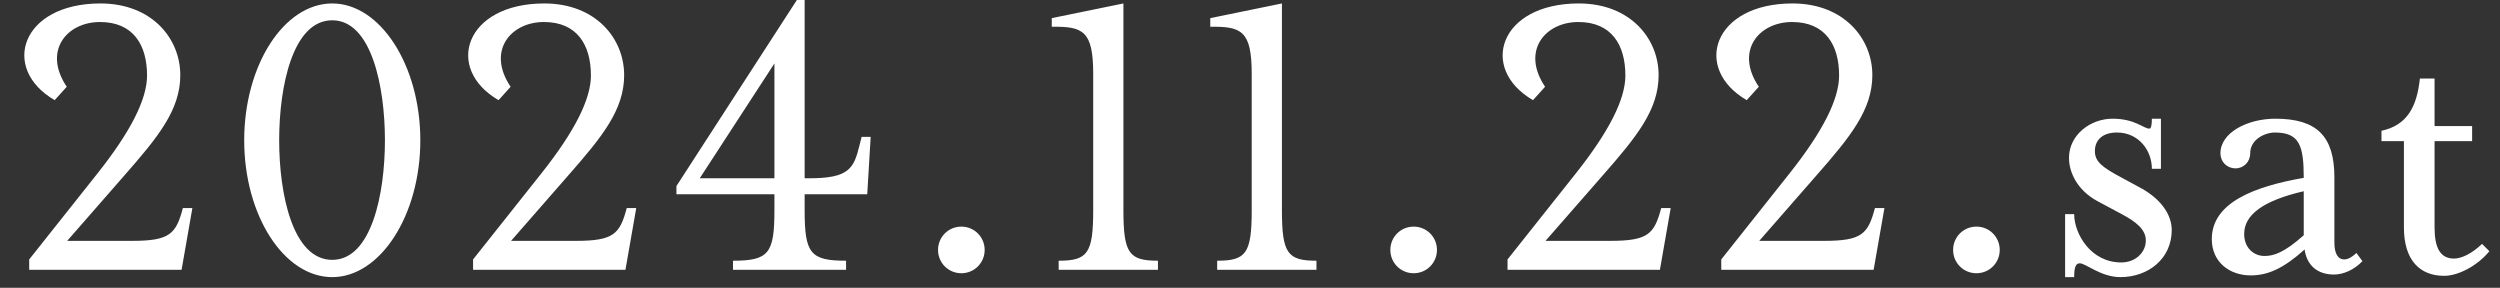<svg width="139" height="16" viewBox="0 0 139 16" fill="none" xmlns="http://www.w3.org/2000/svg">
<rect x="0" y="0" width="139" height="16" fill="#333333" stroke="none"/>
<path d="M1.624 15V14.424L5.416 9.648C7.264 7.32 8.176 5.52 8.176 4.2C8.176 2.496 7.408 1.224 5.56 1.224C3.712 1.224 2.368 2.832 3.712 4.824L3.04 5.568C0.016 3.816 1.168 0.192 5.584 0.192C8.44 0.192 10.024 2.136 10.024 4.176C10.024 6.096 8.824 7.584 6.904 9.768L3.736 13.392H7.336C9.448 13.392 9.784 13.008 10.168 11.568H10.696L10.096 15H1.624ZM23.37 7.8C23.37 11.976 21.138 15.408 18.474 15.408C15.786 15.408 13.578 11.976 13.578 7.8C13.578 3.624 15.786 0.192 18.474 0.192C21.138 0.192 23.37 3.624 23.37 7.8ZM18.474 1.128C16.266 1.128 15.522 4.824 15.522 7.8C15.522 10.776 16.266 14.448 18.474 14.448C20.658 14.448 21.402 10.776 21.402 7.8C21.402 4.824 20.658 1.128 18.474 1.128ZM26.303 15V14.424L30.095 9.648C31.943 7.32 32.855 5.52 32.855 4.2C32.855 2.496 32.087 1.224 30.239 1.224C28.391 1.224 27.047 2.832 28.391 4.824L27.719 5.568C24.695 3.816 25.847 0.192 30.263 0.192C33.119 0.192 34.703 2.136 34.703 4.176C34.703 6.096 33.503 7.584 31.583 9.768L28.415 13.392H32.015C34.127 13.392 34.463 13.008 34.847 11.568H35.375L34.775 15H26.303ZM44.738 0V9.912H45.002C47.21 9.912 47.474 9.36 47.786 8.088L47.906 7.608H48.41L48.218 10.8C48.218 10.8 46.658 10.8 44.738 10.8V11.688C44.738 14.088 45.05 14.496 47.042 14.496V15H40.754V14.496C42.746 14.496 43.058 14.088 43.058 11.688V10.8H37.61V10.344L44.306 0H44.738ZM43.058 9.912V3.528L38.906 9.912H43.058ZM53.451 15.192C52.731 15.192 52.155 14.616 52.155 13.896C52.155 13.176 52.731 12.6 53.451 12.6C54.171 12.6 54.747 13.176 54.747 13.896C54.747 14.616 54.171 15.192 53.451 15.192ZM62.462 11.688C62.462 14.088 62.775 14.496 64.382 14.496V15H58.862V14.496C60.471 14.496 60.782 14.088 60.782 11.688V4.104C60.782 1.704 60.206 1.464 58.478 1.488V1.008L62.462 0.192V11.688ZM71.275 11.688C71.275 14.088 71.587 14.496 73.195 14.496V15H67.675V14.496C69.283 14.496 69.595 14.088 69.595 11.688V4.104C69.595 1.704 69.019 1.464 67.291 1.488V1.008L71.275 0.192V11.688ZM78.6 15.192C77.879 15.192 77.303 14.616 77.303 13.896C77.303 13.176 77.879 12.6 78.6 12.6C79.32 12.6 79.895 13.176 79.895 13.896C79.895 14.616 79.32 15.192 78.6 15.192ZM83.819 15V14.424L87.611 9.648C89.459 7.32 90.371 5.52 90.371 4.2C90.371 2.496 89.603 1.224 87.755 1.224C85.907 1.224 84.563 2.832 85.907 4.824L85.235 5.568C82.211 3.816 83.363 0.192 87.779 0.192C90.635 0.192 92.219 2.136 92.219 4.176C92.219 6.096 91.019 7.584 89.099 9.768L85.931 13.392H89.531C91.643 13.392 91.979 13.008 92.363 11.568H92.891L92.291 15H83.819ZM95.702 15V14.424L99.494 9.648C101.342 7.32 102.254 5.52 102.254 4.2C102.254 2.496 101.486 1.224 99.638 1.224C97.79 1.224 96.446 2.832 97.79 4.824L97.118 5.568C94.094 3.816 95.246 0.192 99.662 0.192C102.518 0.192 104.102 2.136 104.102 4.176C104.102 6.096 102.902 7.584 100.982 9.768L97.814 13.392H101.414C103.526 13.392 103.862 13.008 104.246 11.568H104.774L104.174 15H95.702ZM109.889 15.192C109.169 15.192 108.593 14.616 108.593 13.896C108.593 13.176 109.169 12.6 109.889 12.6C110.609 12.6 111.185 13.176 111.185 13.896C111.185 14.616 110.609 15.192 109.889 15.192ZM114.82 15.408V11.904H115.324C115.324 12.984 116.236 14.592 117.94 14.592C118.732 14.592 119.308 14.04 119.308 13.368C119.308 12.768 118.78 12.336 117.964 11.904L116.62 11.184C115.468 10.56 115.036 9.552 115.036 8.784C115.036 7.488 116.236 6.6 117.46 6.6C118.708 6.6 119.188 7.152 119.5 7.152C119.596 7.152 119.644 6.984 119.644 6.6H120.148V9.384H119.644C119.644 8.376 118.924 7.368 117.7 7.368C116.884 7.368 116.476 7.8 116.476 8.4C116.476 8.976 116.86 9.288 117.94 9.864L119.092 10.488C120.148 11.088 120.748 11.928 120.748 12.792C120.748 14.376 119.452 15.408 117.892 15.408C116.812 15.408 115.972 14.64 115.636 14.64C115.42 14.64 115.324 14.832 115.324 15.408H114.82ZM125.136 15.312C123.96 15.312 122.976 14.568 122.976 13.296C122.976 11.256 125.352 10.368 128.088 9.888C128.088 8.088 127.848 7.368 126.48 7.368C125.928 7.368 125.112 7.752 125.112 8.52C125.112 9 124.752 9.36 124.296 9.36C123.816 9.36 123.456 9 123.456 8.52C123.456 7.368 124.968 6.6 126.504 6.6C128.832 6.6 129.792 7.584 129.792 9.864V13.488C129.792 14.088 129.984 14.424 130.344 14.424C130.584 14.424 130.848 14.232 131.016 14.064L131.352 14.52C130.896 15 130.296 15.264 129.768 15.264C128.832 15.264 128.256 14.736 128.136 13.872C126.96 14.928 126.096 15.312 125.136 15.312ZM125.904 14.232C126.408 14.232 126.984 14.064 128.088 13.08V10.632C125.808 11.16 124.776 11.952 124.776 13.008C124.776 13.776 125.304 14.232 125.904 14.232ZM135.89 15.336C134.57 15.336 133.658 14.496 133.658 12.648V7.848H132.41V7.272C133.85 6.96 134.378 5.928 134.546 4.368H135.362V7.008H137.45V7.848H135.362V12.648C135.362 13.776 135.674 14.376 136.442 14.376C136.874 14.376 137.45 14.088 138.002 13.56L138.41 13.968C137.738 14.784 136.682 15.336 135.89 15.336Z" fill="white"/>
</svg>
